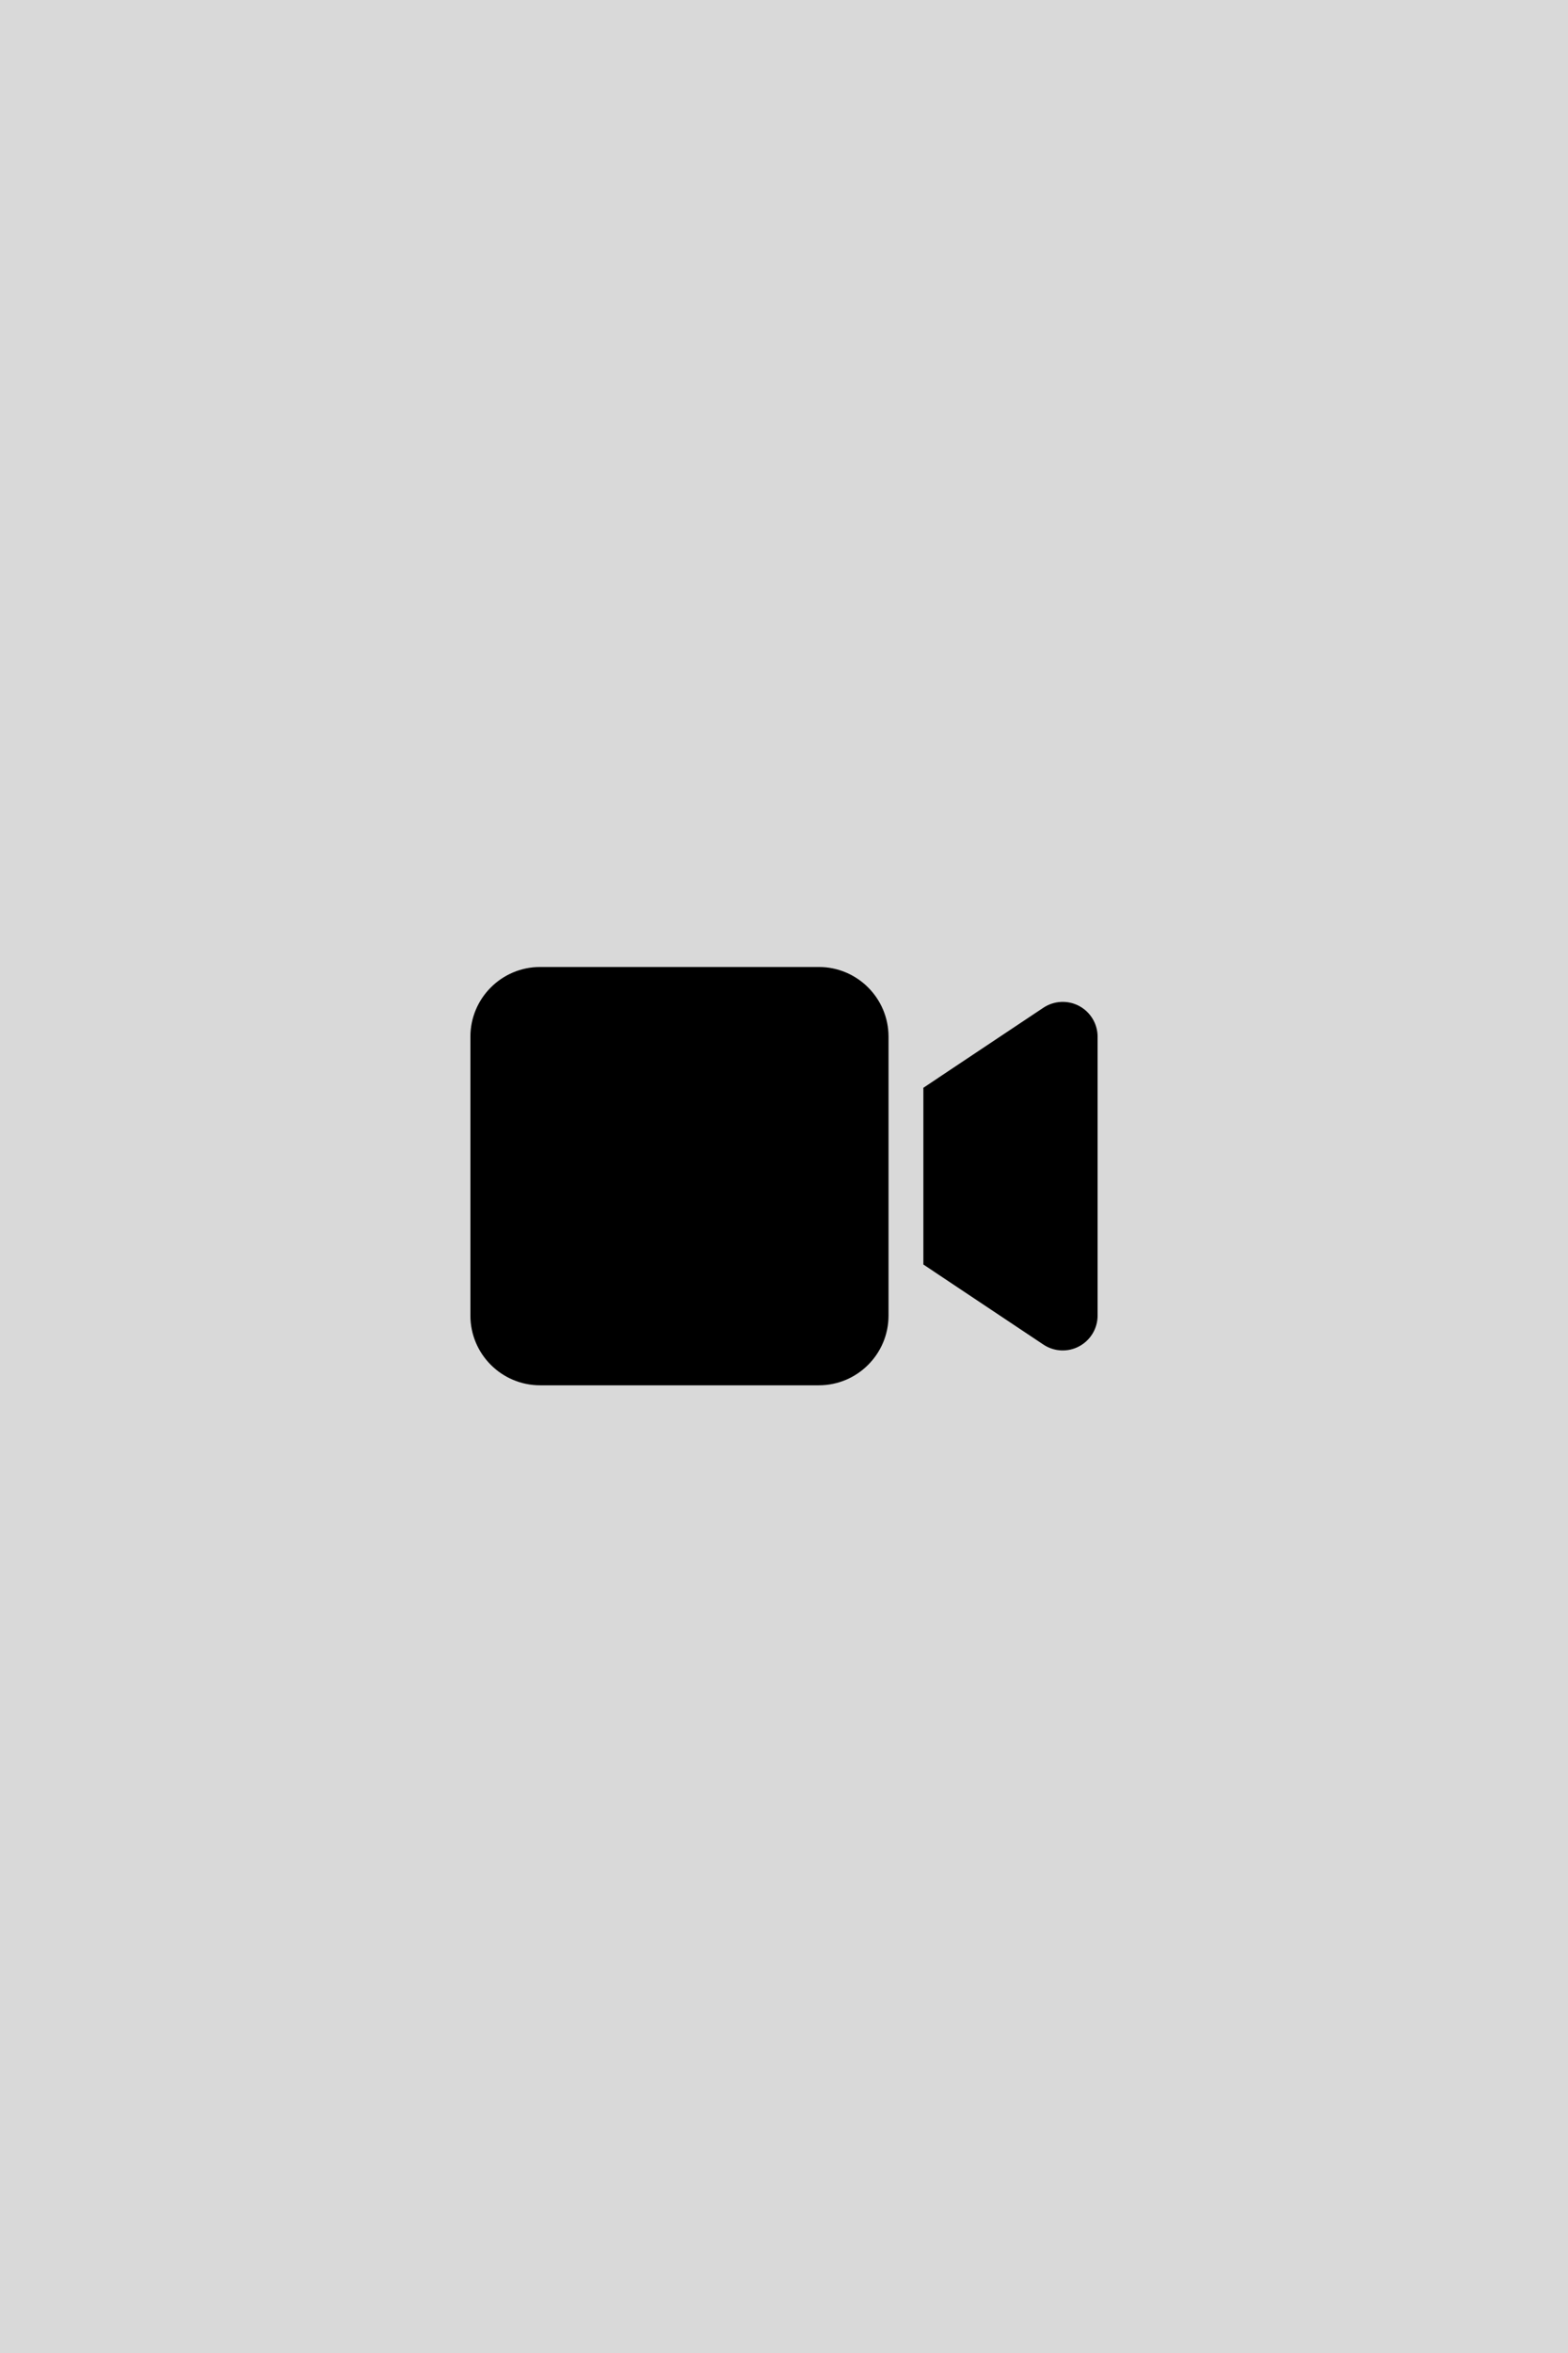 <svg width="500" height="750" viewBox="0 0 500 750" fill="none" xmlns="http://www.w3.org/2000/svg">
<rect width="500" height="750" fill="#D9D9D9"/>
<path d="M150 330.444C150 318.187 159.965 308.222 172.222 308.222H261.111C273.368 308.222 283.333 318.187 283.333 330.444V419.333C283.333 431.59 273.368 441.555 261.111 441.555H172.222C159.965 441.555 150 431.59 150 419.333V330.444ZM344.132 320.653C347.743 322.597 350 326.347 350 330.444V419.333C350 423.43 347.743 427.181 344.132 429.125C340.521 431.069 336.146 430.861 332.708 428.569L299.375 406.347L294.444 403.049V397.111V352.667V346.729L299.375 343.43L332.708 321.208C336.111 318.951 340.486 318.708 344.132 320.653Z" fill="black"/>
</svg>
